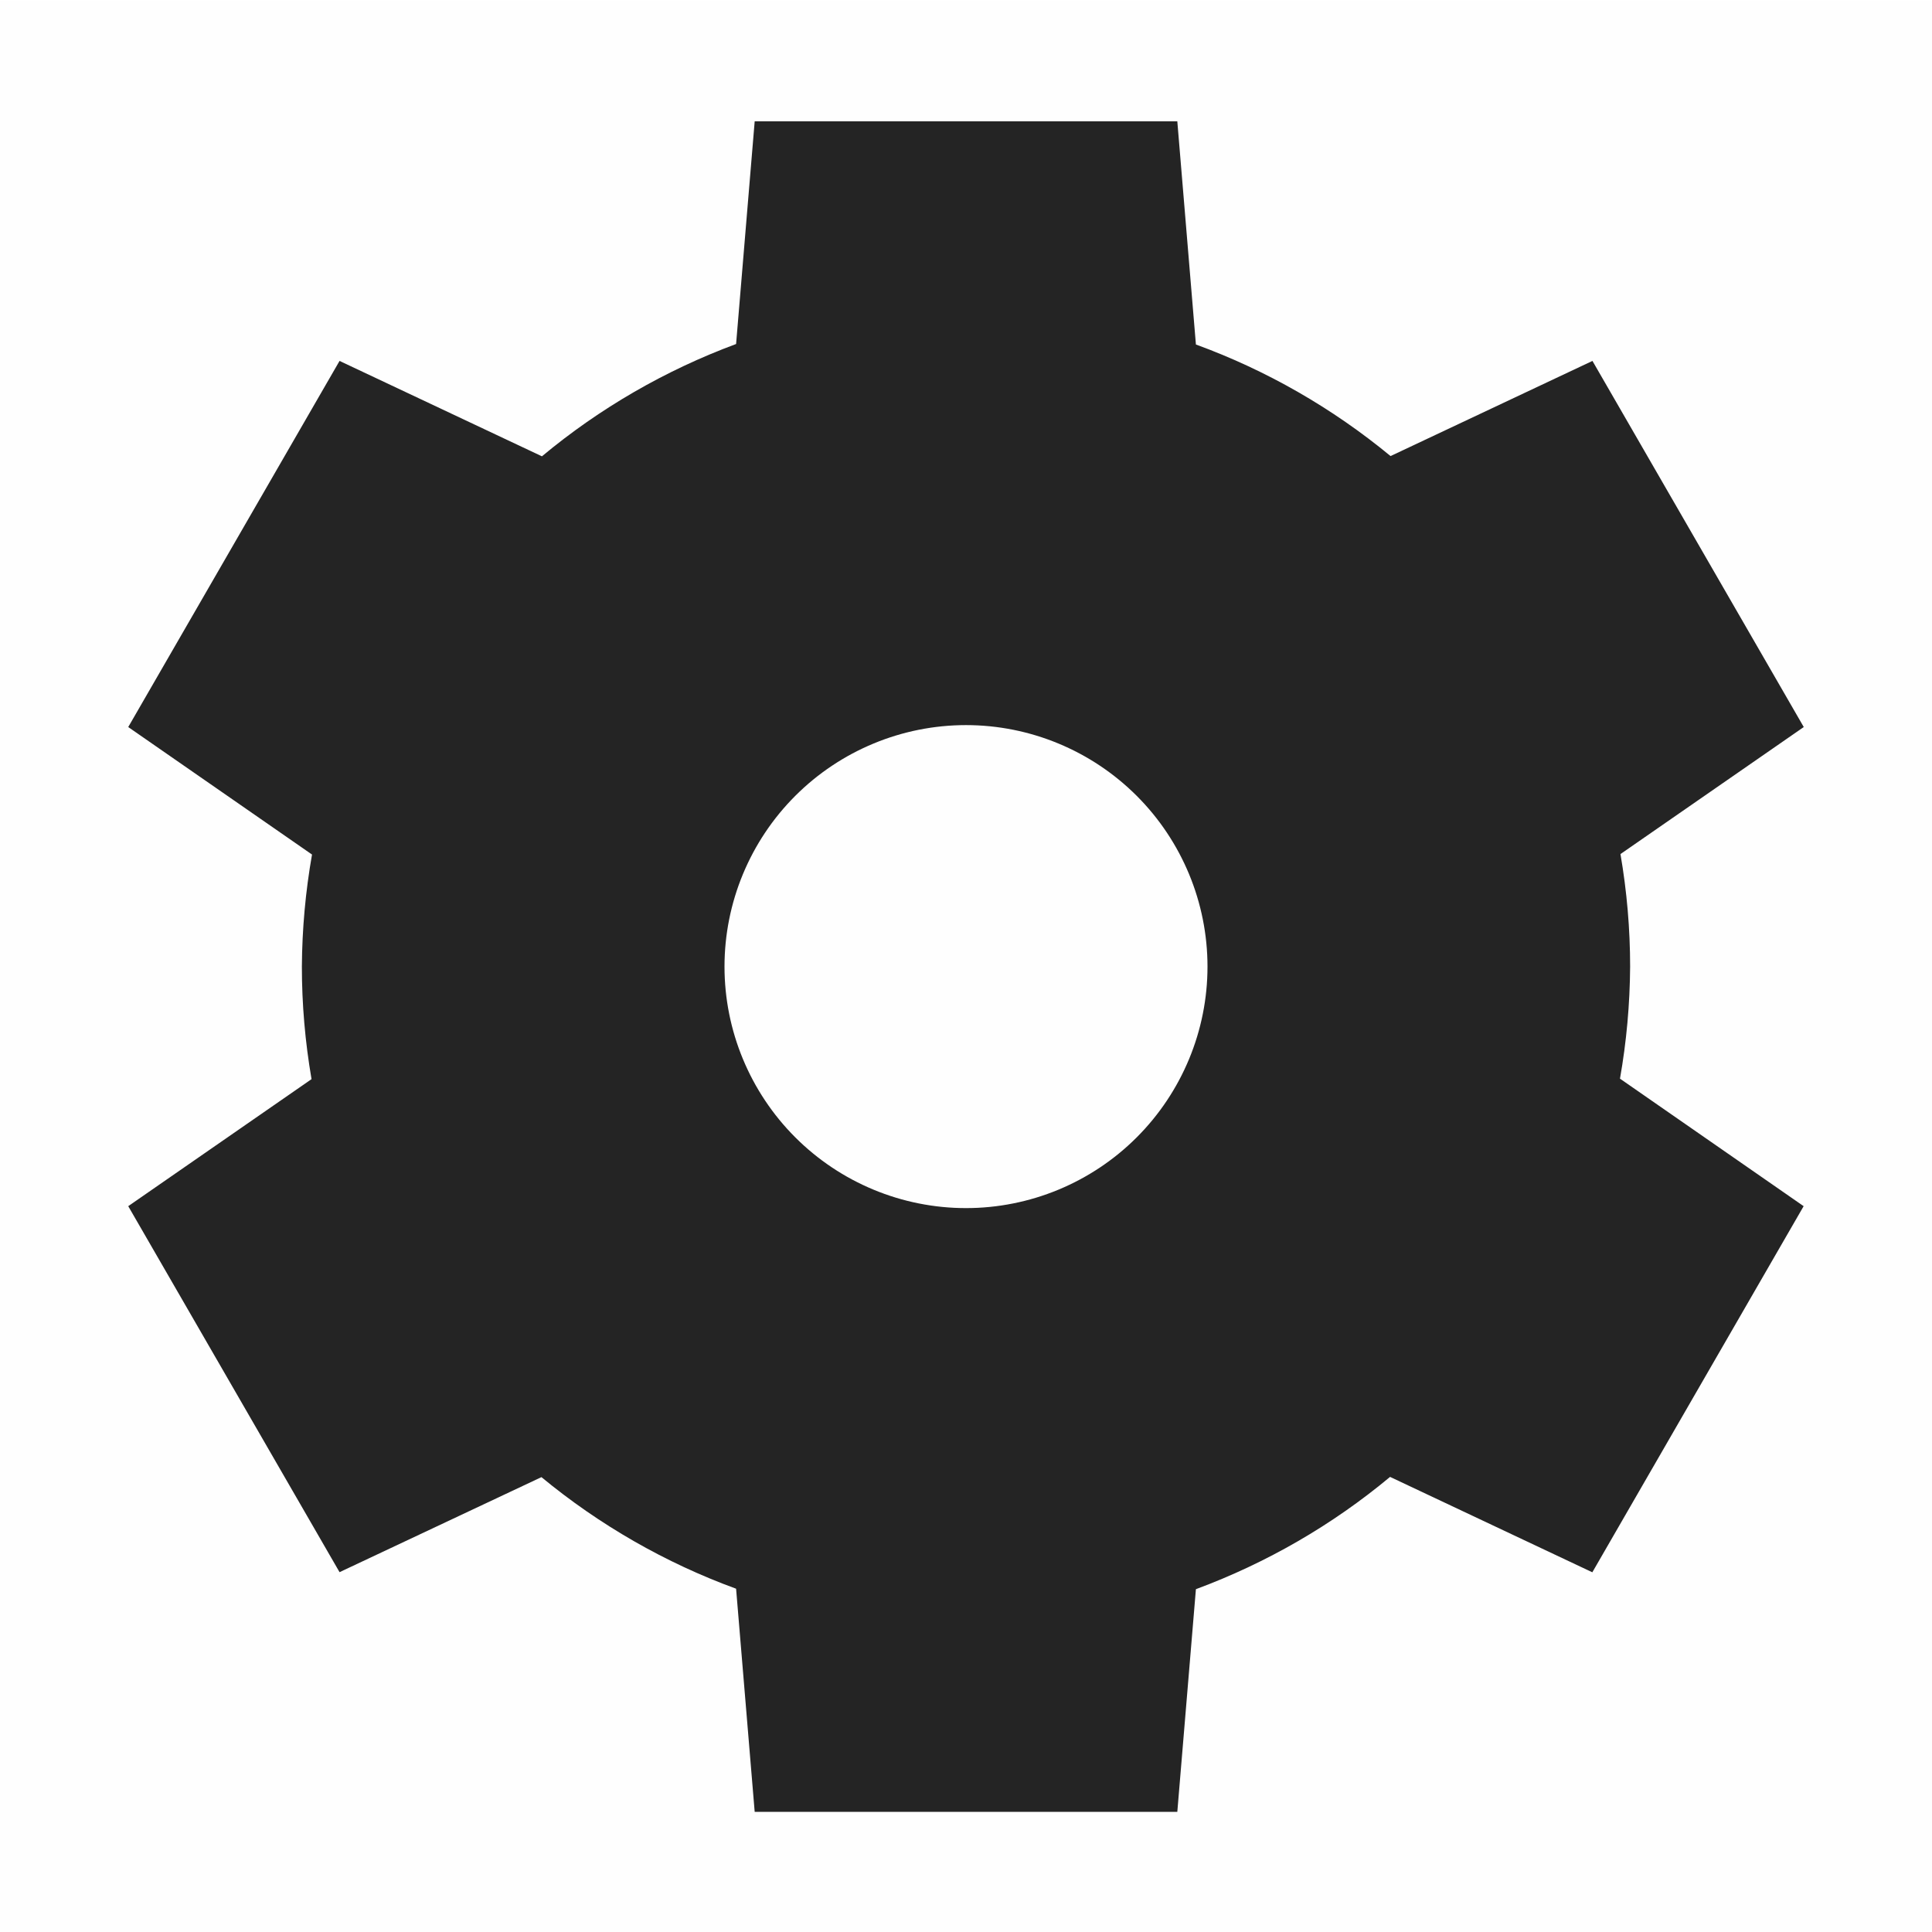 <svg width="16" height="16" viewBox="0 0 16 16" fill="none" xmlns="http://www.w3.org/2000/svg">
<g clip-path="url(#clip0_1527_4617)">
<path d="M6.25 1.005L6.096 2.849C5.511 3.066 4.967 3.38 4.488 3.779L2.812 2.989L1.062 6.021L2.584 7.077C2.53 7.383 2.502 7.694 2.5 8.005C2.5 8.317 2.527 8.629 2.58 8.937L1.062 9.989L2.812 13.02L4.484 12.233C4.965 12.63 5.51 12.943 6.096 13.157L6.25 15.005H9.75L9.904 13.161C10.489 12.944 11.033 12.63 11.512 12.231L13.187 13.021L14.937 9.989L13.416 8.933C13.47 8.627 13.498 8.316 13.5 8.005C13.5 7.693 13.473 7.381 13.42 7.073L14.938 6.021L13.188 2.989L11.516 3.777C11.035 3.38 10.49 3.067 9.904 2.853L9.75 1.005H6.25ZM8 6.005C8.53 6.005 9.039 6.216 9.414 6.591C9.789 6.966 10 7.475 10 8.005C10 8.535 9.789 9.044 9.414 9.419C9.039 9.794 8.53 10.005 8 10.005C7.47 10.005 6.961 9.794 6.586 9.419C6.211 9.044 6 8.535 6 8.005C6 7.475 6.211 6.966 6.586 6.591C6.961 6.216 7.47 6.005 8 6.005Z" fill="#232323"/>
<path d="M0 0.005H16V16.005H0V0.005Z" fill="#808080" fill-opacity="0.01"/>
</g>
<defs>
<clipPath id="clip0_1527_4617">
<rect width="16" height="16" fill="white"/>
</clipPath>
</defs>
</svg>
